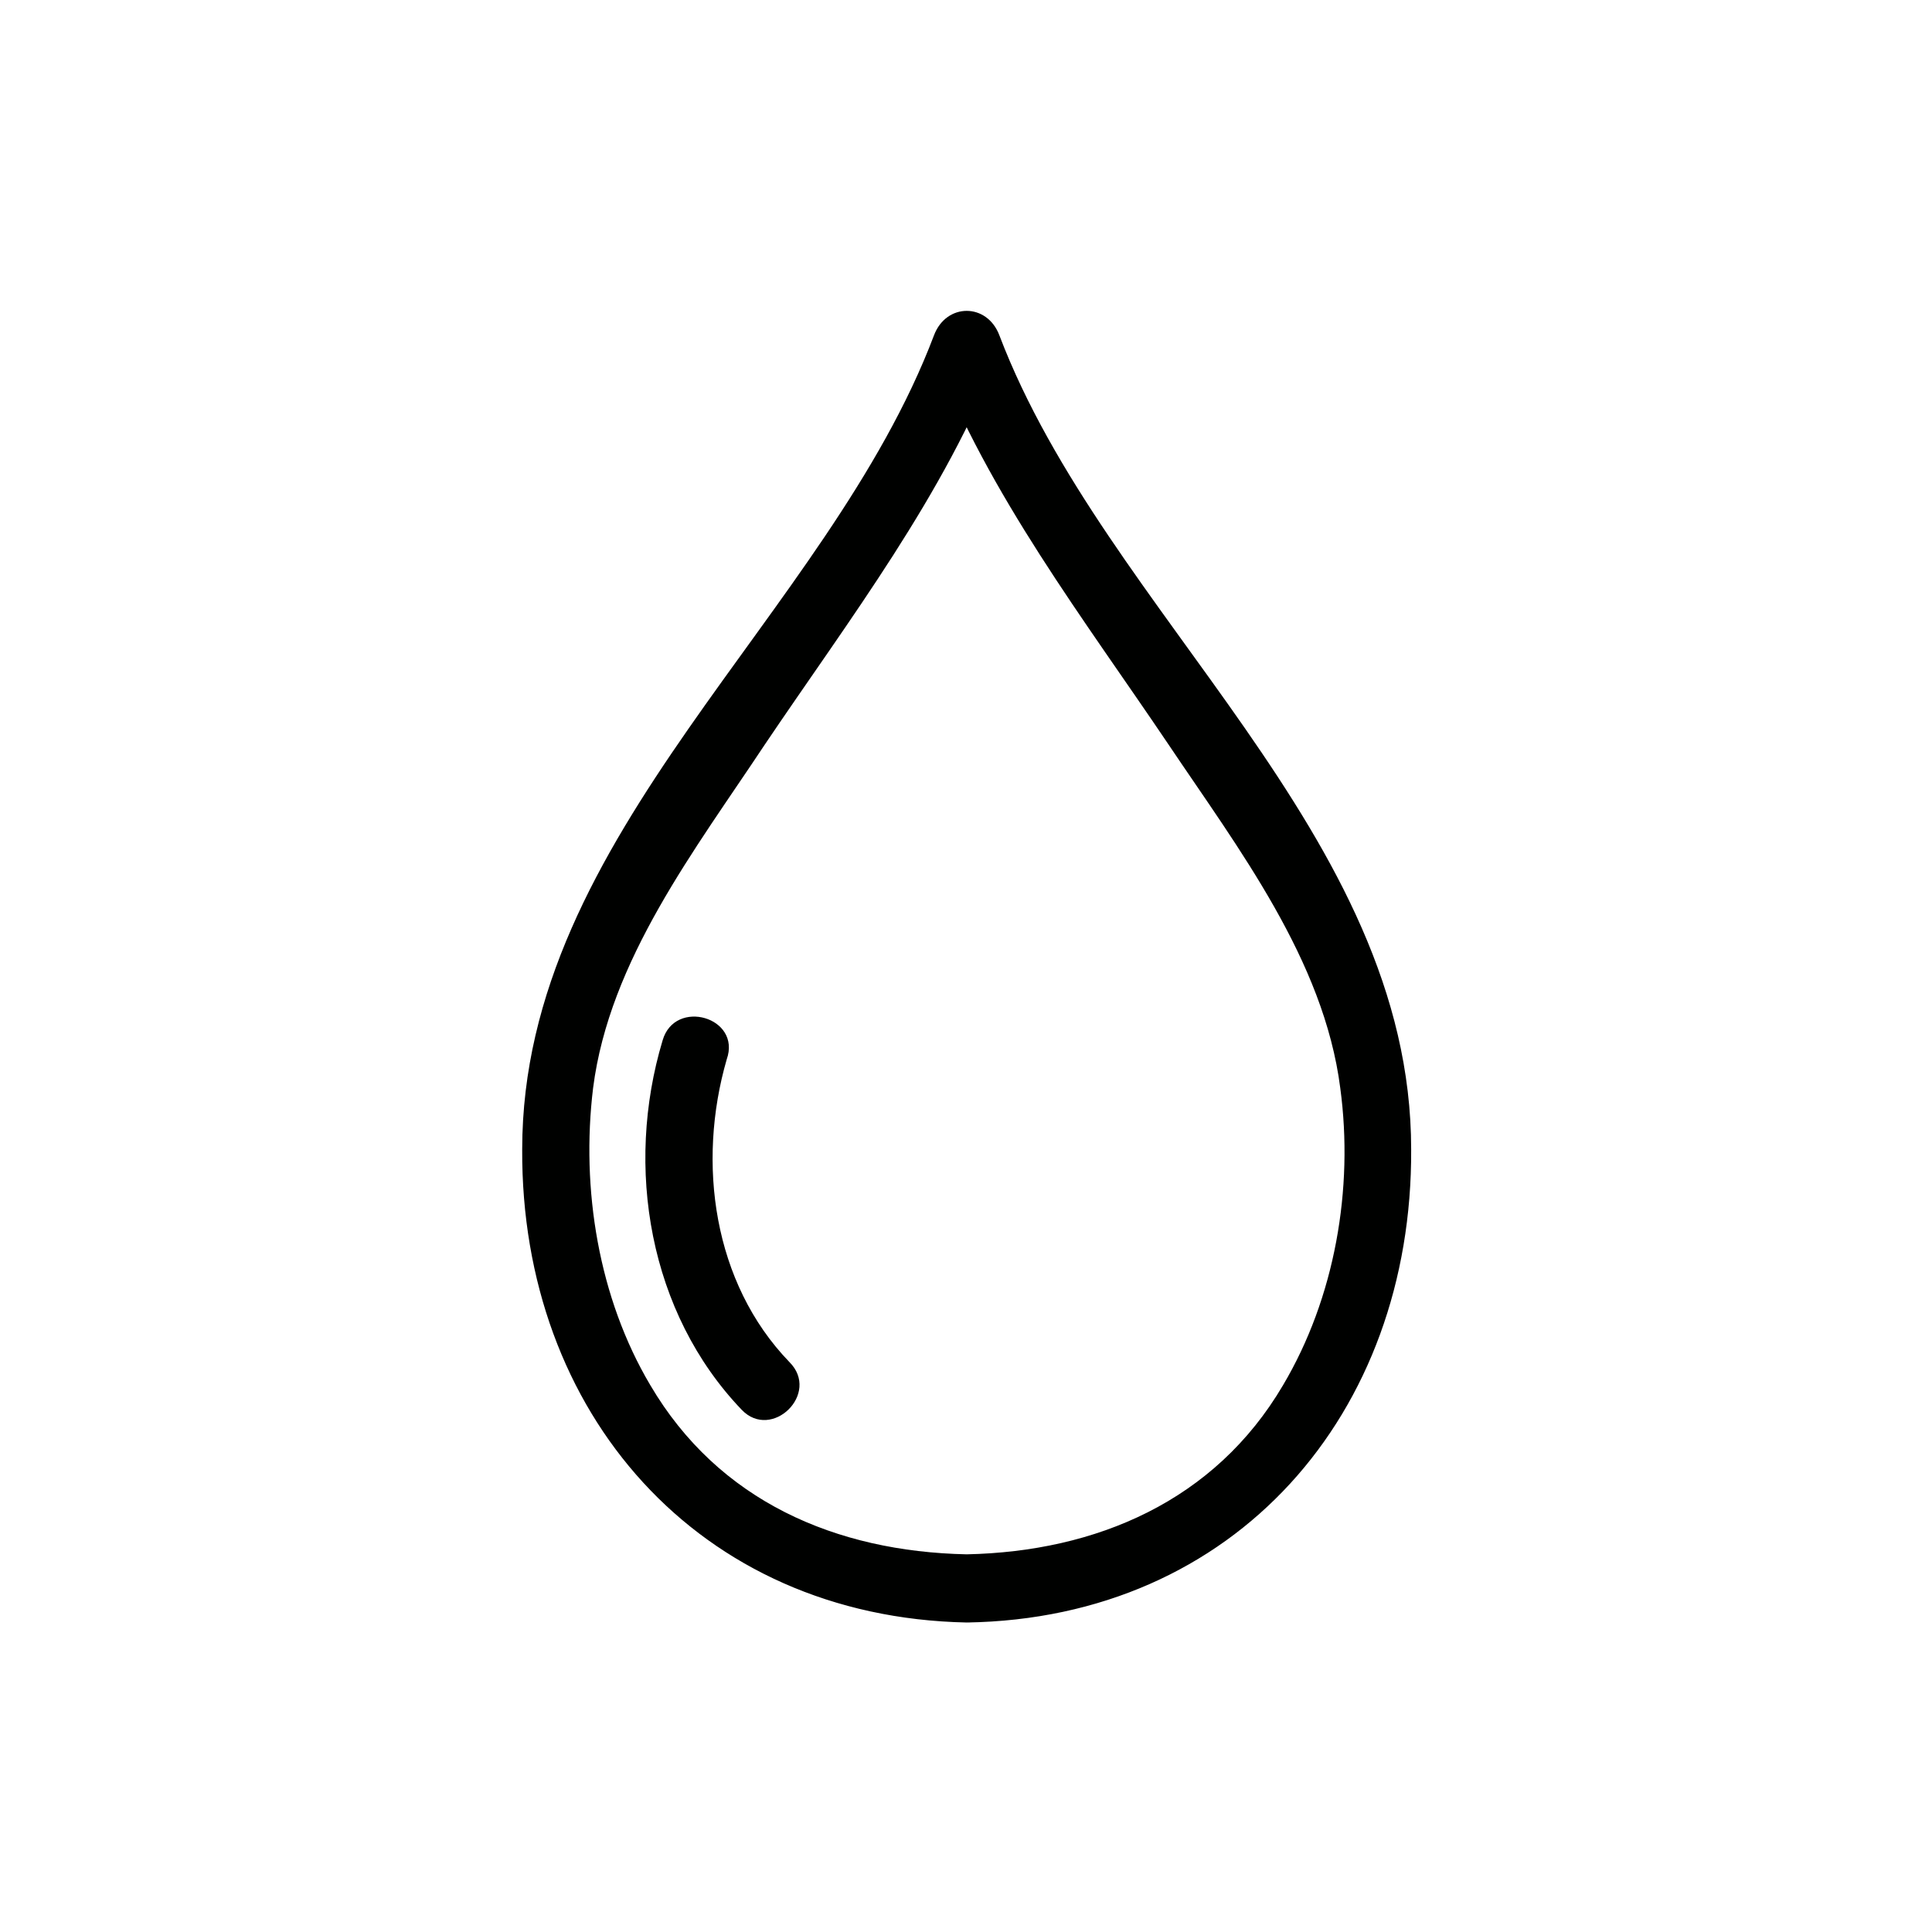 <?xml version="1.0" encoding="utf-8"?>
<!-- Generator: Adobe Illustrator 21.0.0, SVG Export Plug-In . SVG Version: 6.00 Build 0)  -->
<svg version="1.1" id="Vrstva_1" xmlns="http://www.w3.org/2000/svg" xmlns:xlink="http://www.w3.org/1999/xlink" x="0px" y="0px"
	 viewBox="0 0 141.7 141.7" style="enable-background:new 0 0 141.7 141.7;" xml:space="preserve">
<style type="text/css">
	.st0{fill:#000100;}
</style>
<g>
	<g>
		<g>
			<path class="st0" d="M70.9,119c19.7-0.3,32.7-15.3,32.6-34.7c0-23.2-22.4-39.2-30.2-59.7c-0.9-2.4-3.9-2.4-4.8,0
				c-7.8,20.6-30.2,36.5-30.2,59.7C38.2,103.6,51.2,118.6,70.9,119c3.2,0.1,3.2-4.9,0-5c-9.6-0.2-18.2-3.9-23.2-12.4
				c-3.8-6.4-5.1-14.4-4.2-21.8c1.2-9.4,7.5-17.5,12.6-25.2c6.2-9.2,13.2-18.3,17.2-28.7c-1.6,0-3.2,0-4.8,0
				c4,10.4,11,19.5,17.2,28.7c5.1,7.6,11.4,15.8,12.6,25.2c1,7.4-0.4,15.4-4.2,21.8c-5,8.5-13.7,12.2-23.2,12.4
				C67.7,114,67.6,119,70.9,119z"/>
		</g>
	</g>
	<g>
		<g>
			<path class="st0" d="M48.6,76.3c-2.8,9.3-1,20,5.8,27.1c2.2,2.3,5.8-1.2,3.5-3.5c-5.6-5.8-6.8-14.6-4.6-22.2
				C54.4,74.6,49.5,73.2,48.6,76.3L48.6,76.3z"/>
		</g>
	</g>
</g>
</svg>
